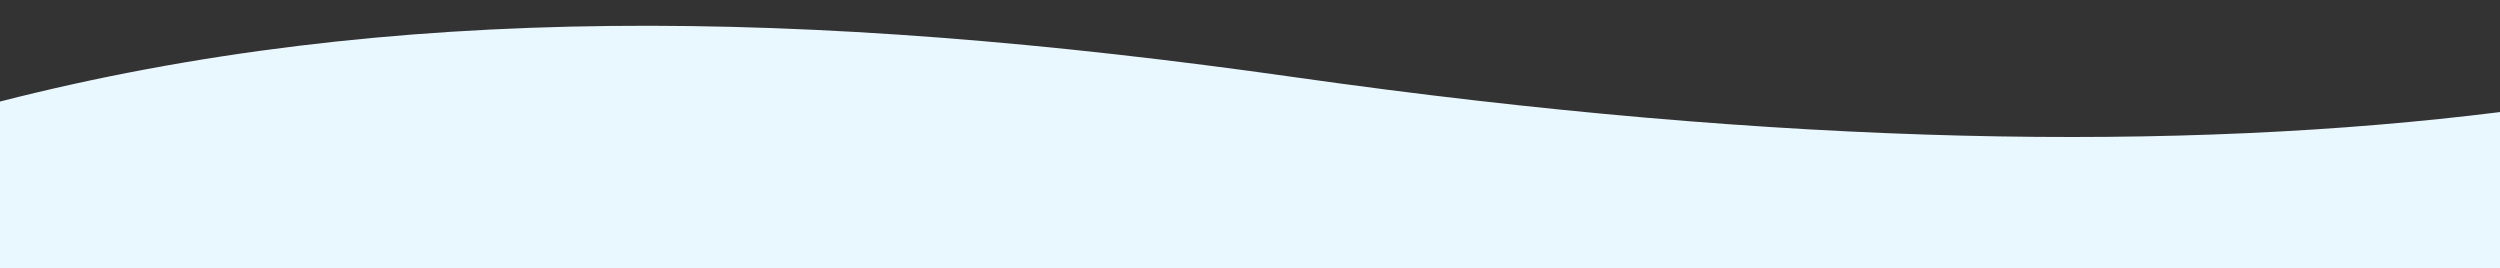 <svg width="1455" height="156" viewBox="0 0 1455 156" fill="none" xmlns="http://www.w3.org/2000/svg">
<rect x="0" y="0" width="1455" height="156" fill="#333333" stroke="none"/>
<g clip-path="url(#clip0_1174_1137)">
<path d="M1455 65.226L1455 1089L727.5 1089.71L0 1090.41L9.01601e-05 59.101C226.391 1.156 468.35 4.454 753.772 44.968C1039.19 85.483 1270.12 88.31 1455 65.226Z" fill="#E9F7FF"/>
</g>
<defs>
<clipPath id="clip0_1174_1137">
<rect width="1455" height="156" fill="white"/>
</clipPath>
</defs>
</svg>
